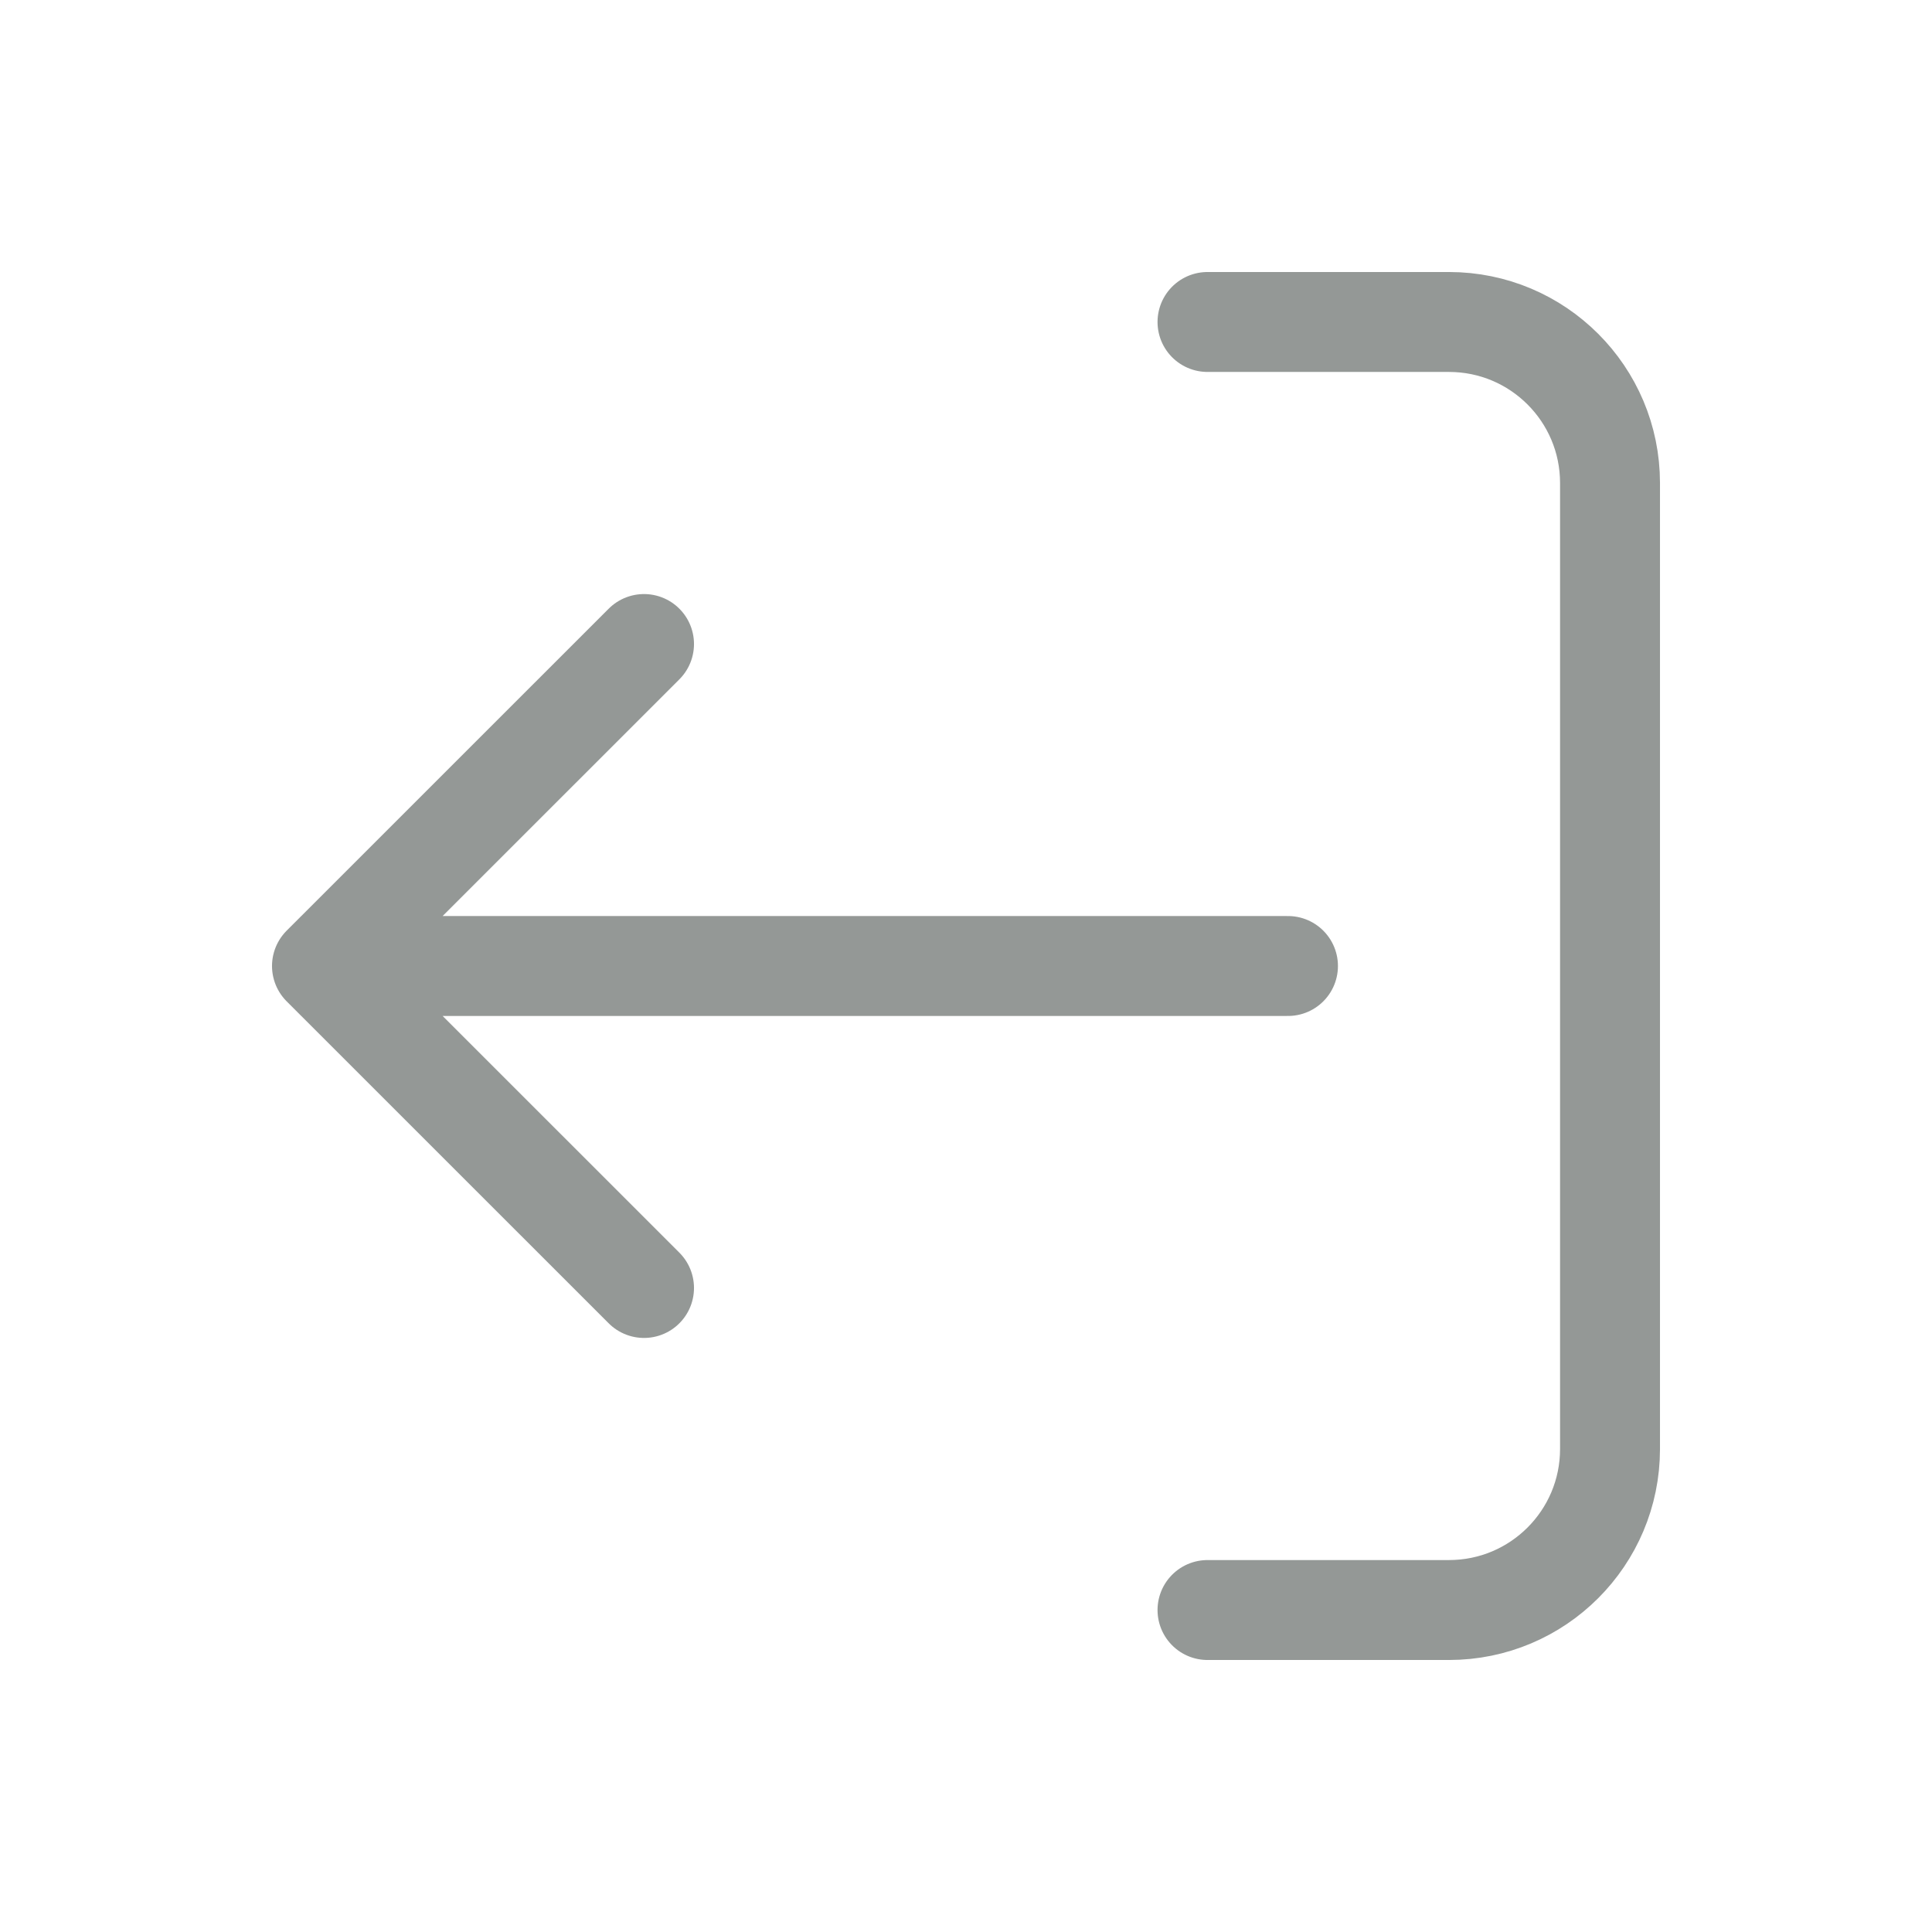 <svg width="29" height="29" viewBox="0 0 29 29" fill="none" xmlns="http://www.w3.org/2000/svg">
<path d="M18.125 4.833H21.75C23.085 4.833 24.167 5.915 24.167 7.25V21.75C24.167 23.085 23.085 24.167 21.75 24.167H18.125M9.667 9.667L4.833 14.5M4.833 14.5L9.667 19.333M4.833 14.5L19.333 14.5" stroke="#949896" stroke-width="1.5" stroke-linecap="round" stroke-linejoin="round"/>
</svg>
